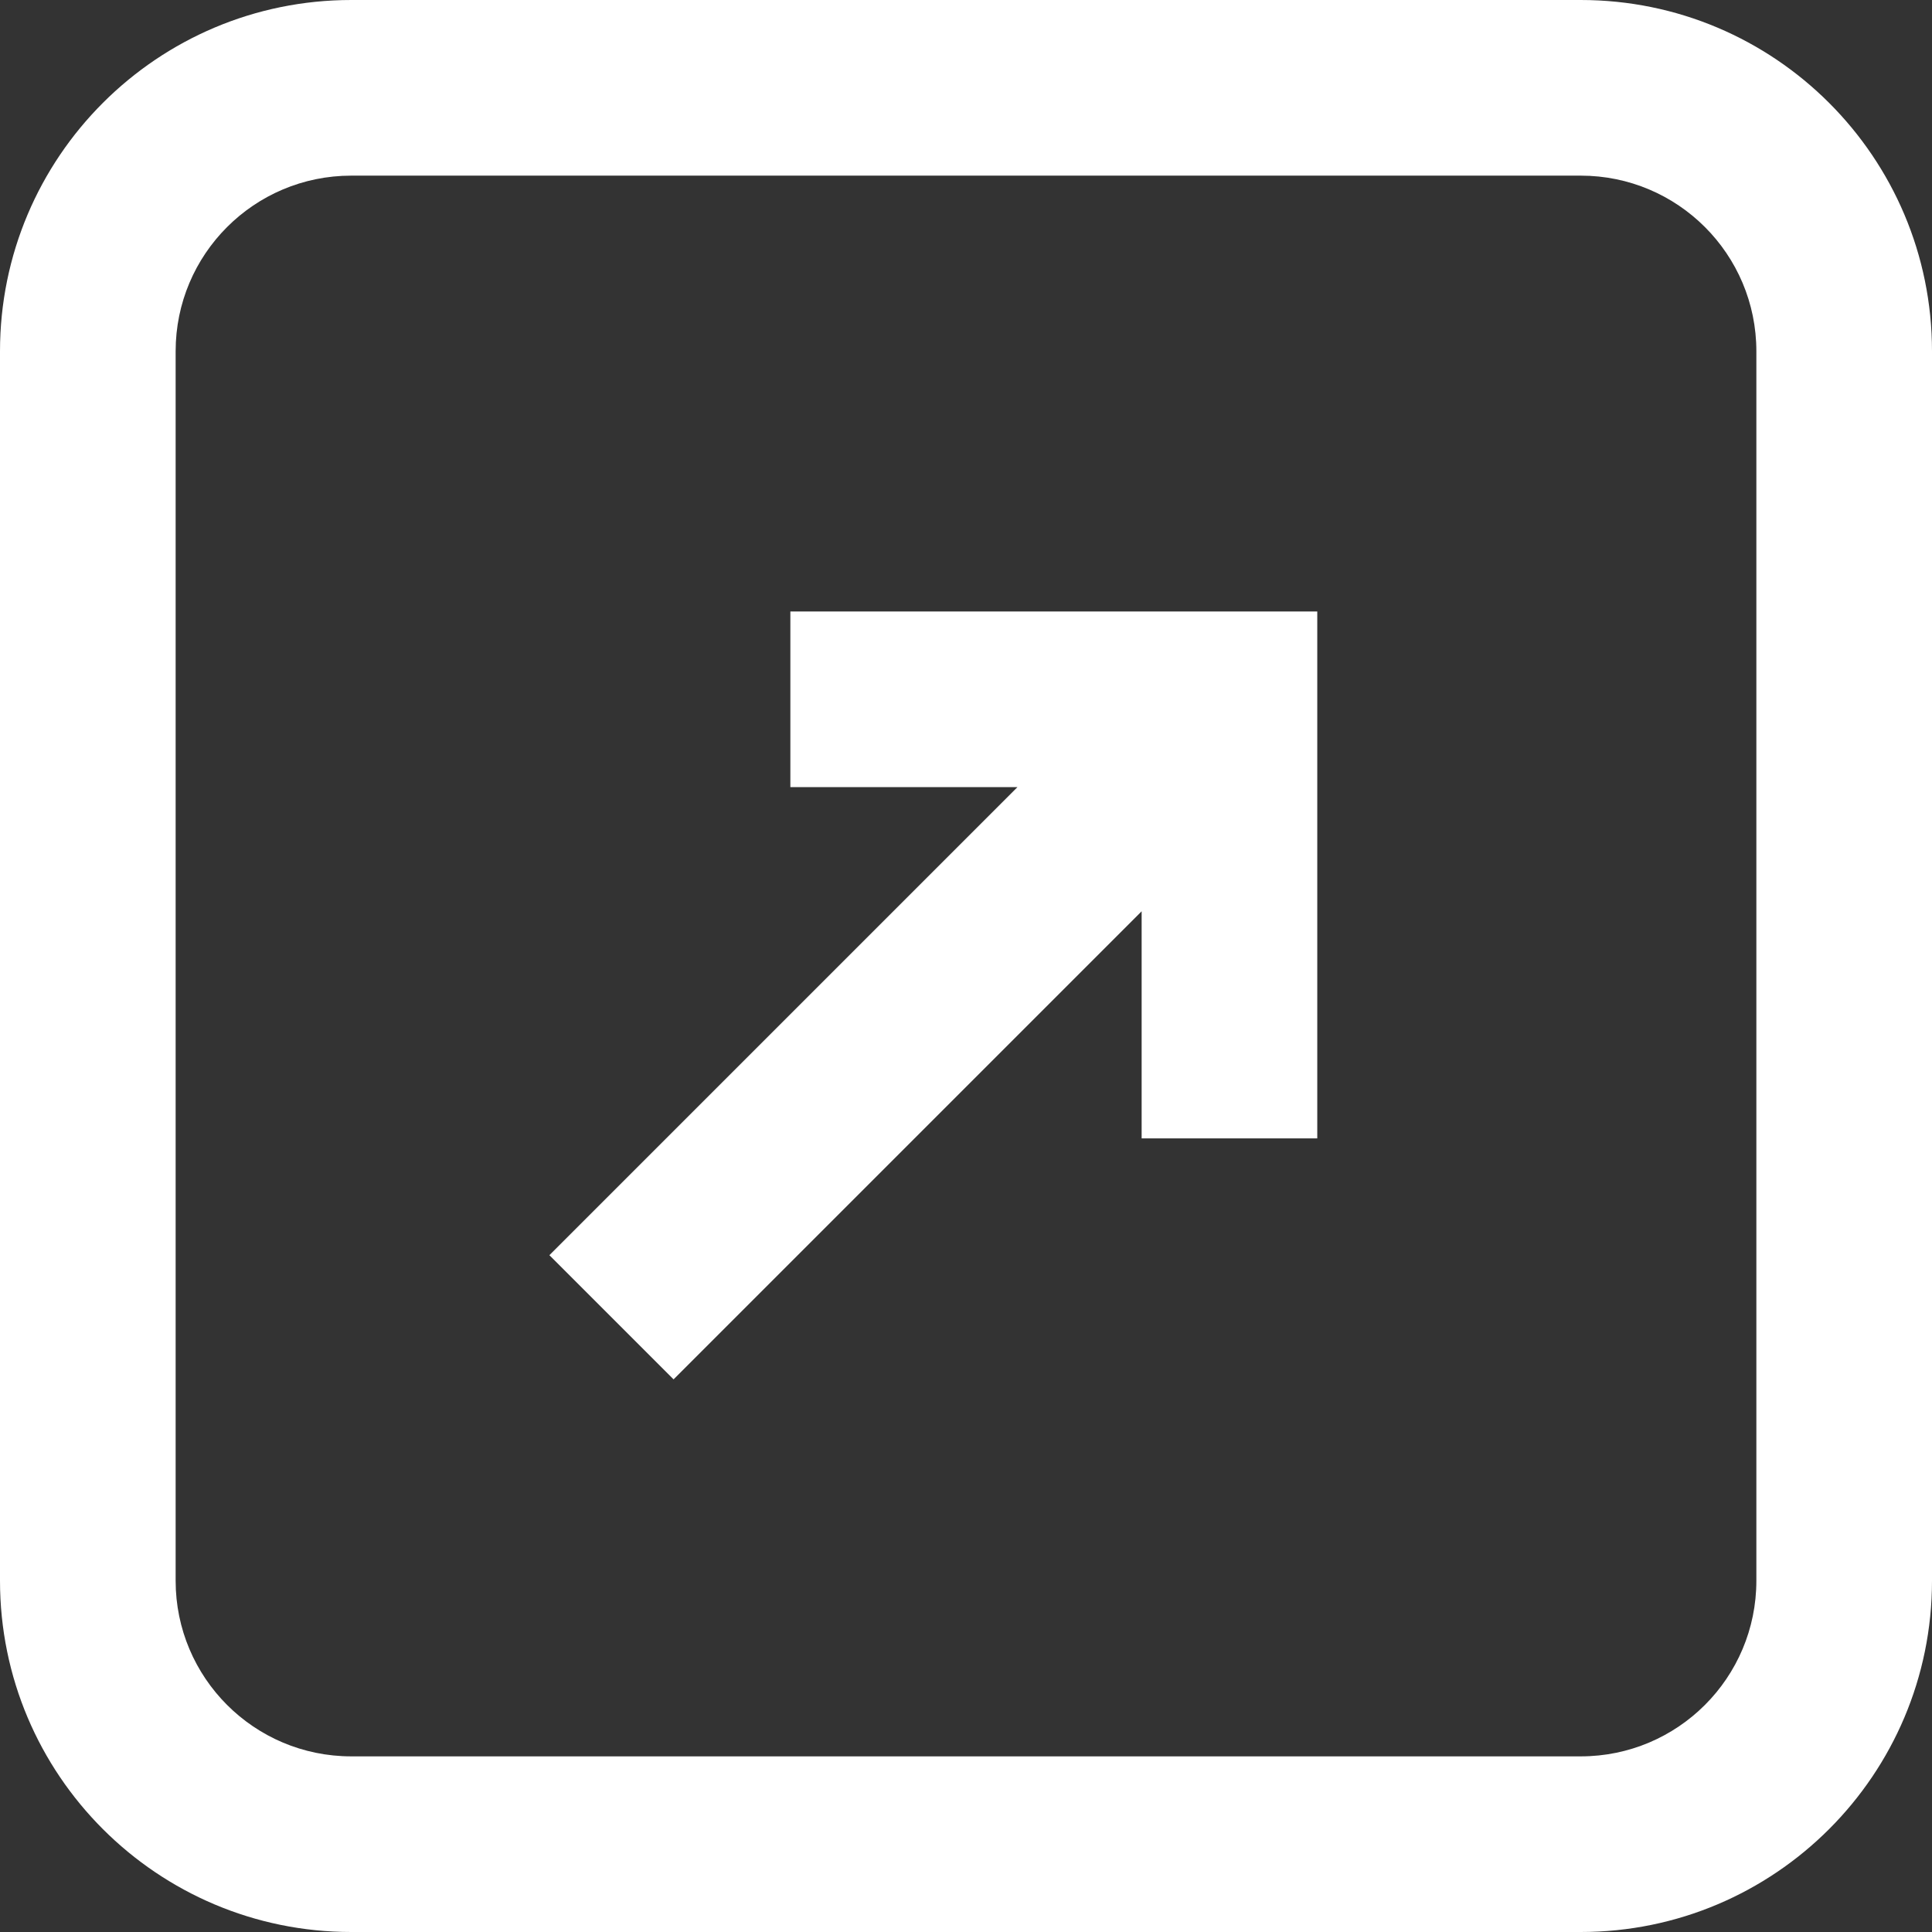 <svg width="22" height="22" viewBox="0 0 22 22" fill="none" xmlns="http://www.w3.org/2000/svg">
    <rect x="0" y="0" width="22" height="22" fill="#333333" stroke="none"/>
    <path d="M13 12.963H15V6.963H9V8.963H11.586L6.256 14.293L7.67 15.707L13 10.377V12.963Z"
          fill="white"/>
    <path fill-rule="evenodd" clip-rule="evenodd"
          d="M22 18C22 20.209 20.209 22 18 22H4C1.791 22 0 20.209 0 18V4C0 1.791 1.791 0 4 0H18C20.209 0 22 1.791 22 4V18ZM18 20H4C2.895 20 2 19.105 2 18V4C2 2.895 2.895 2 4 2H18C19.105 2 20 2.895 20 4V18C20 19.105 19.105 20 18 20Z"
          fill="white"/>
</svg>
